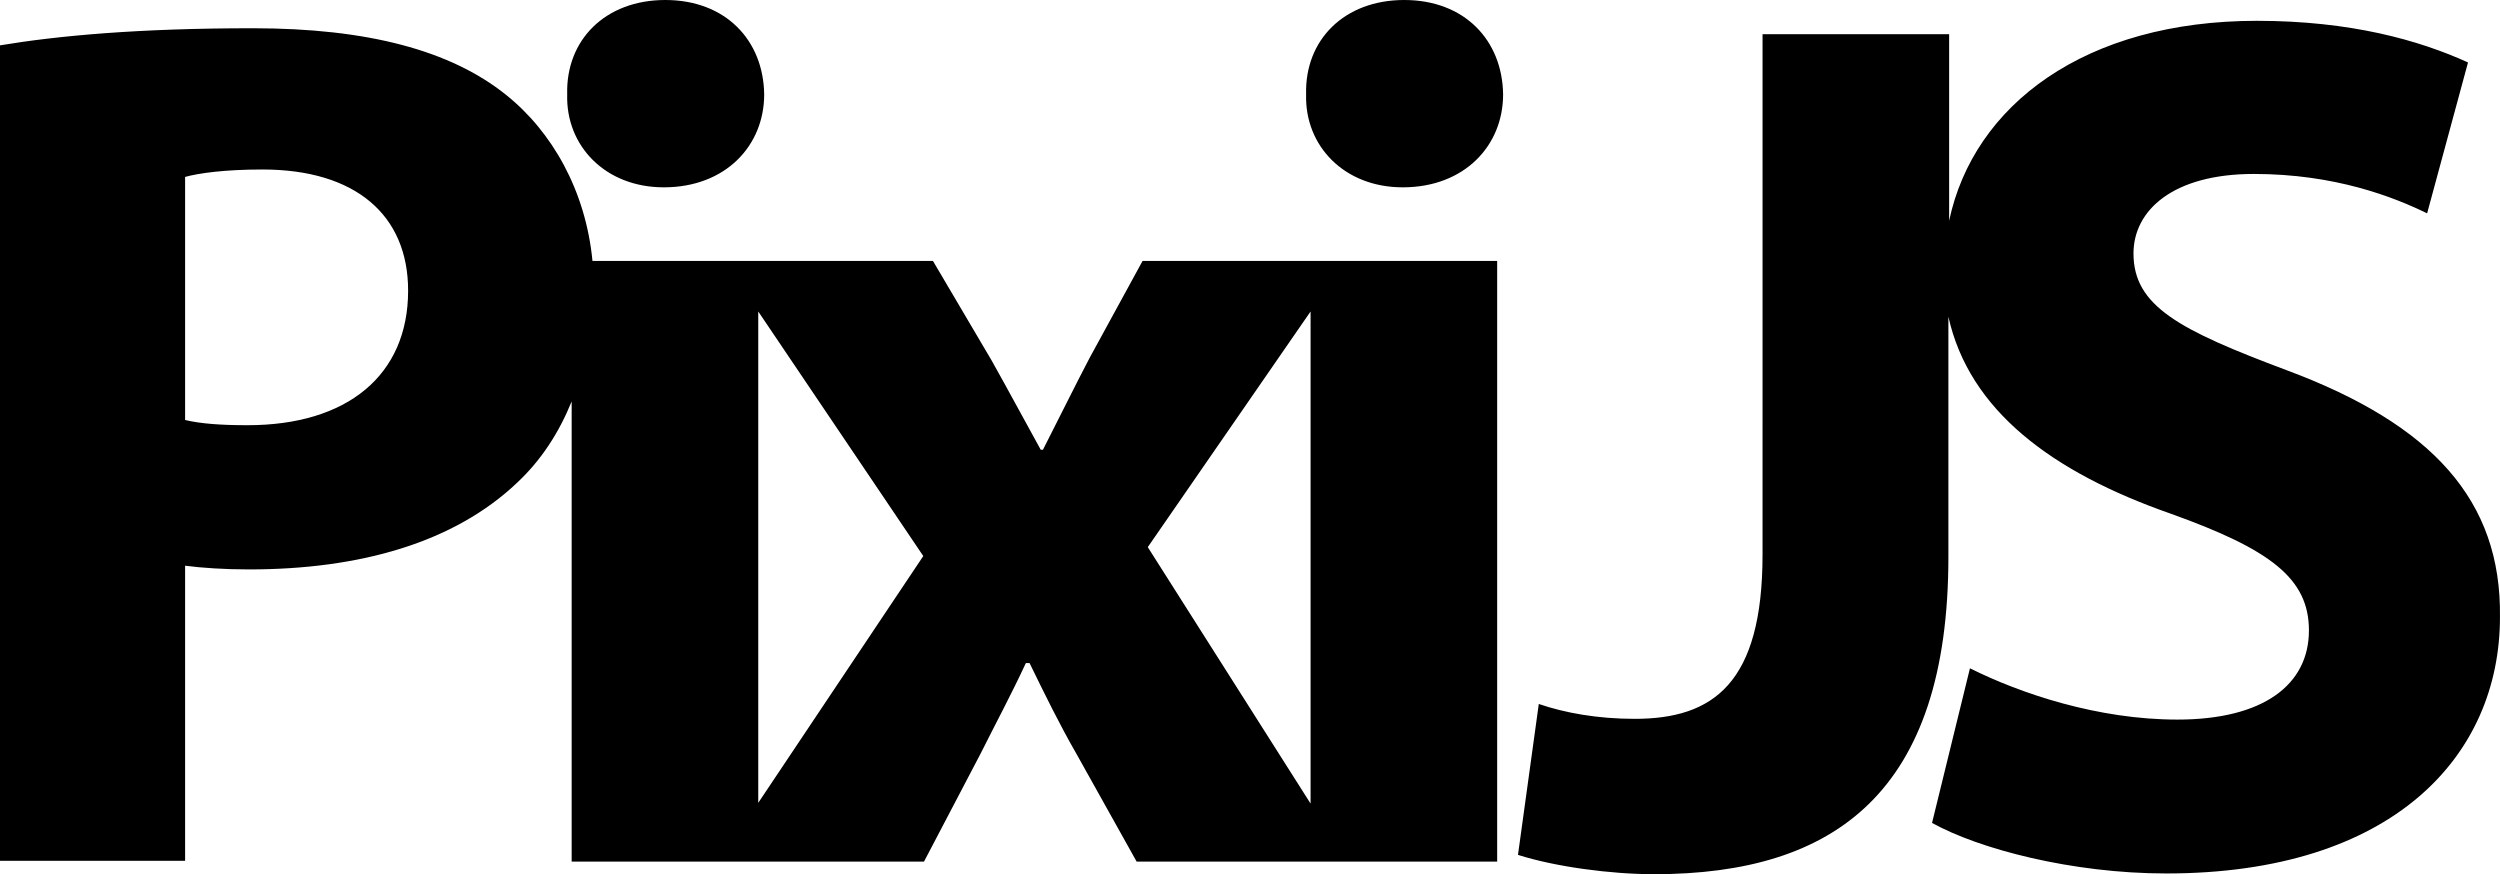 <svg xmlns="http://www.w3.org/2000/svg" viewBox="0 0 512 179.038">
  <path d="M462.212 4.263c19.182 0 33.189 3.958 43.237 8.525l-8.374 30.906c-6.85-3.35-18.878-8.069-35.472-8.069-16.595 0-24.664 7.46-24.664 16.29 0 10.81 9.44 15.681 31.362 23.902 29.84 11.114 43.999 26.643 43.694 50.545 0 28.47-21.923 52.524-68.357 52.524-19.335 0-38.366-5.024-47.957-10.352l7.765-31.667c10.352 5.176 26.185 10.505 42.475 10.505 17.66 0 26.948-7.156 26.948-18.27 0-10.656-7.917-16.594-28.318-23.902-24.359-8.525-41.258-21.162-45.52-40.344v49.174c0 48.11-23.142 65.008-60.289 65.008-8.83 0-20.248-1.522-27.86-3.958l4.262-30.905c5.329 1.827 12.027 3.045 19.64 3.045 16.137 0 26.186-7.308 26.186-33.646V7.004h38.213v38.212c5.024-23.75 27.86-40.953 63.029-40.953zM51.762 5.785c23.599 0 40.498 4.568 51.764 13.55 9.591 7.612 16.442 19.792 17.812 34.102h69.728l12.027 20.401c3.502 6.242 6.85 12.484 10.048 18.27h.457c3.35-6.547 6.394-12.79 9.591-18.879L234 53.438h72.62V176.45H232.78l-12.331-22.075c-3.502-6.09-6.547-12.332-9.592-18.574h-.76c-3.046 6.547-6.243 12.484-9.288 18.574l-11.57 22.075h-72.164V82.212c-2.588 6.394-6.242 12.027-11.113 16.594-12.941 12.332-32.276 17.813-54.96 17.813-5.024 0-9.592-.305-13.093-.762v60.441H0V9.287c11.875-1.98 28.47-3.502 51.763-3.502zM268.406 63.79l-33.34 48.261 33.34 52.524zm-113.117 0v100.633l33.799-50.545zM53.742 34.712c-7.764 0-13.093.76-15.833 1.522v49.784c3.197.76 7.307 1.065 12.788 1.065 20.4 0 32.885-10.2 32.885-27.556 0-15.529-10.81-24.815-29.84-24.815zM136.258 0c12.332 0 20.096 8.221 20.248 19.335 0 10.505-7.916 19.03-20.552 19.03-12.028 0-20.097-8.525-19.792-19.03C115.857 8.22 123.926 0 136.258 0zm151.33 0c12.332 0 20.096 8.221 20.249 19.335 0 10.505-7.917 19.03-20.553 19.03-12.028 0-20.096-8.525-19.792-19.03C267.187 8.22 275.256 0 287.588 0z"/>
</svg>
